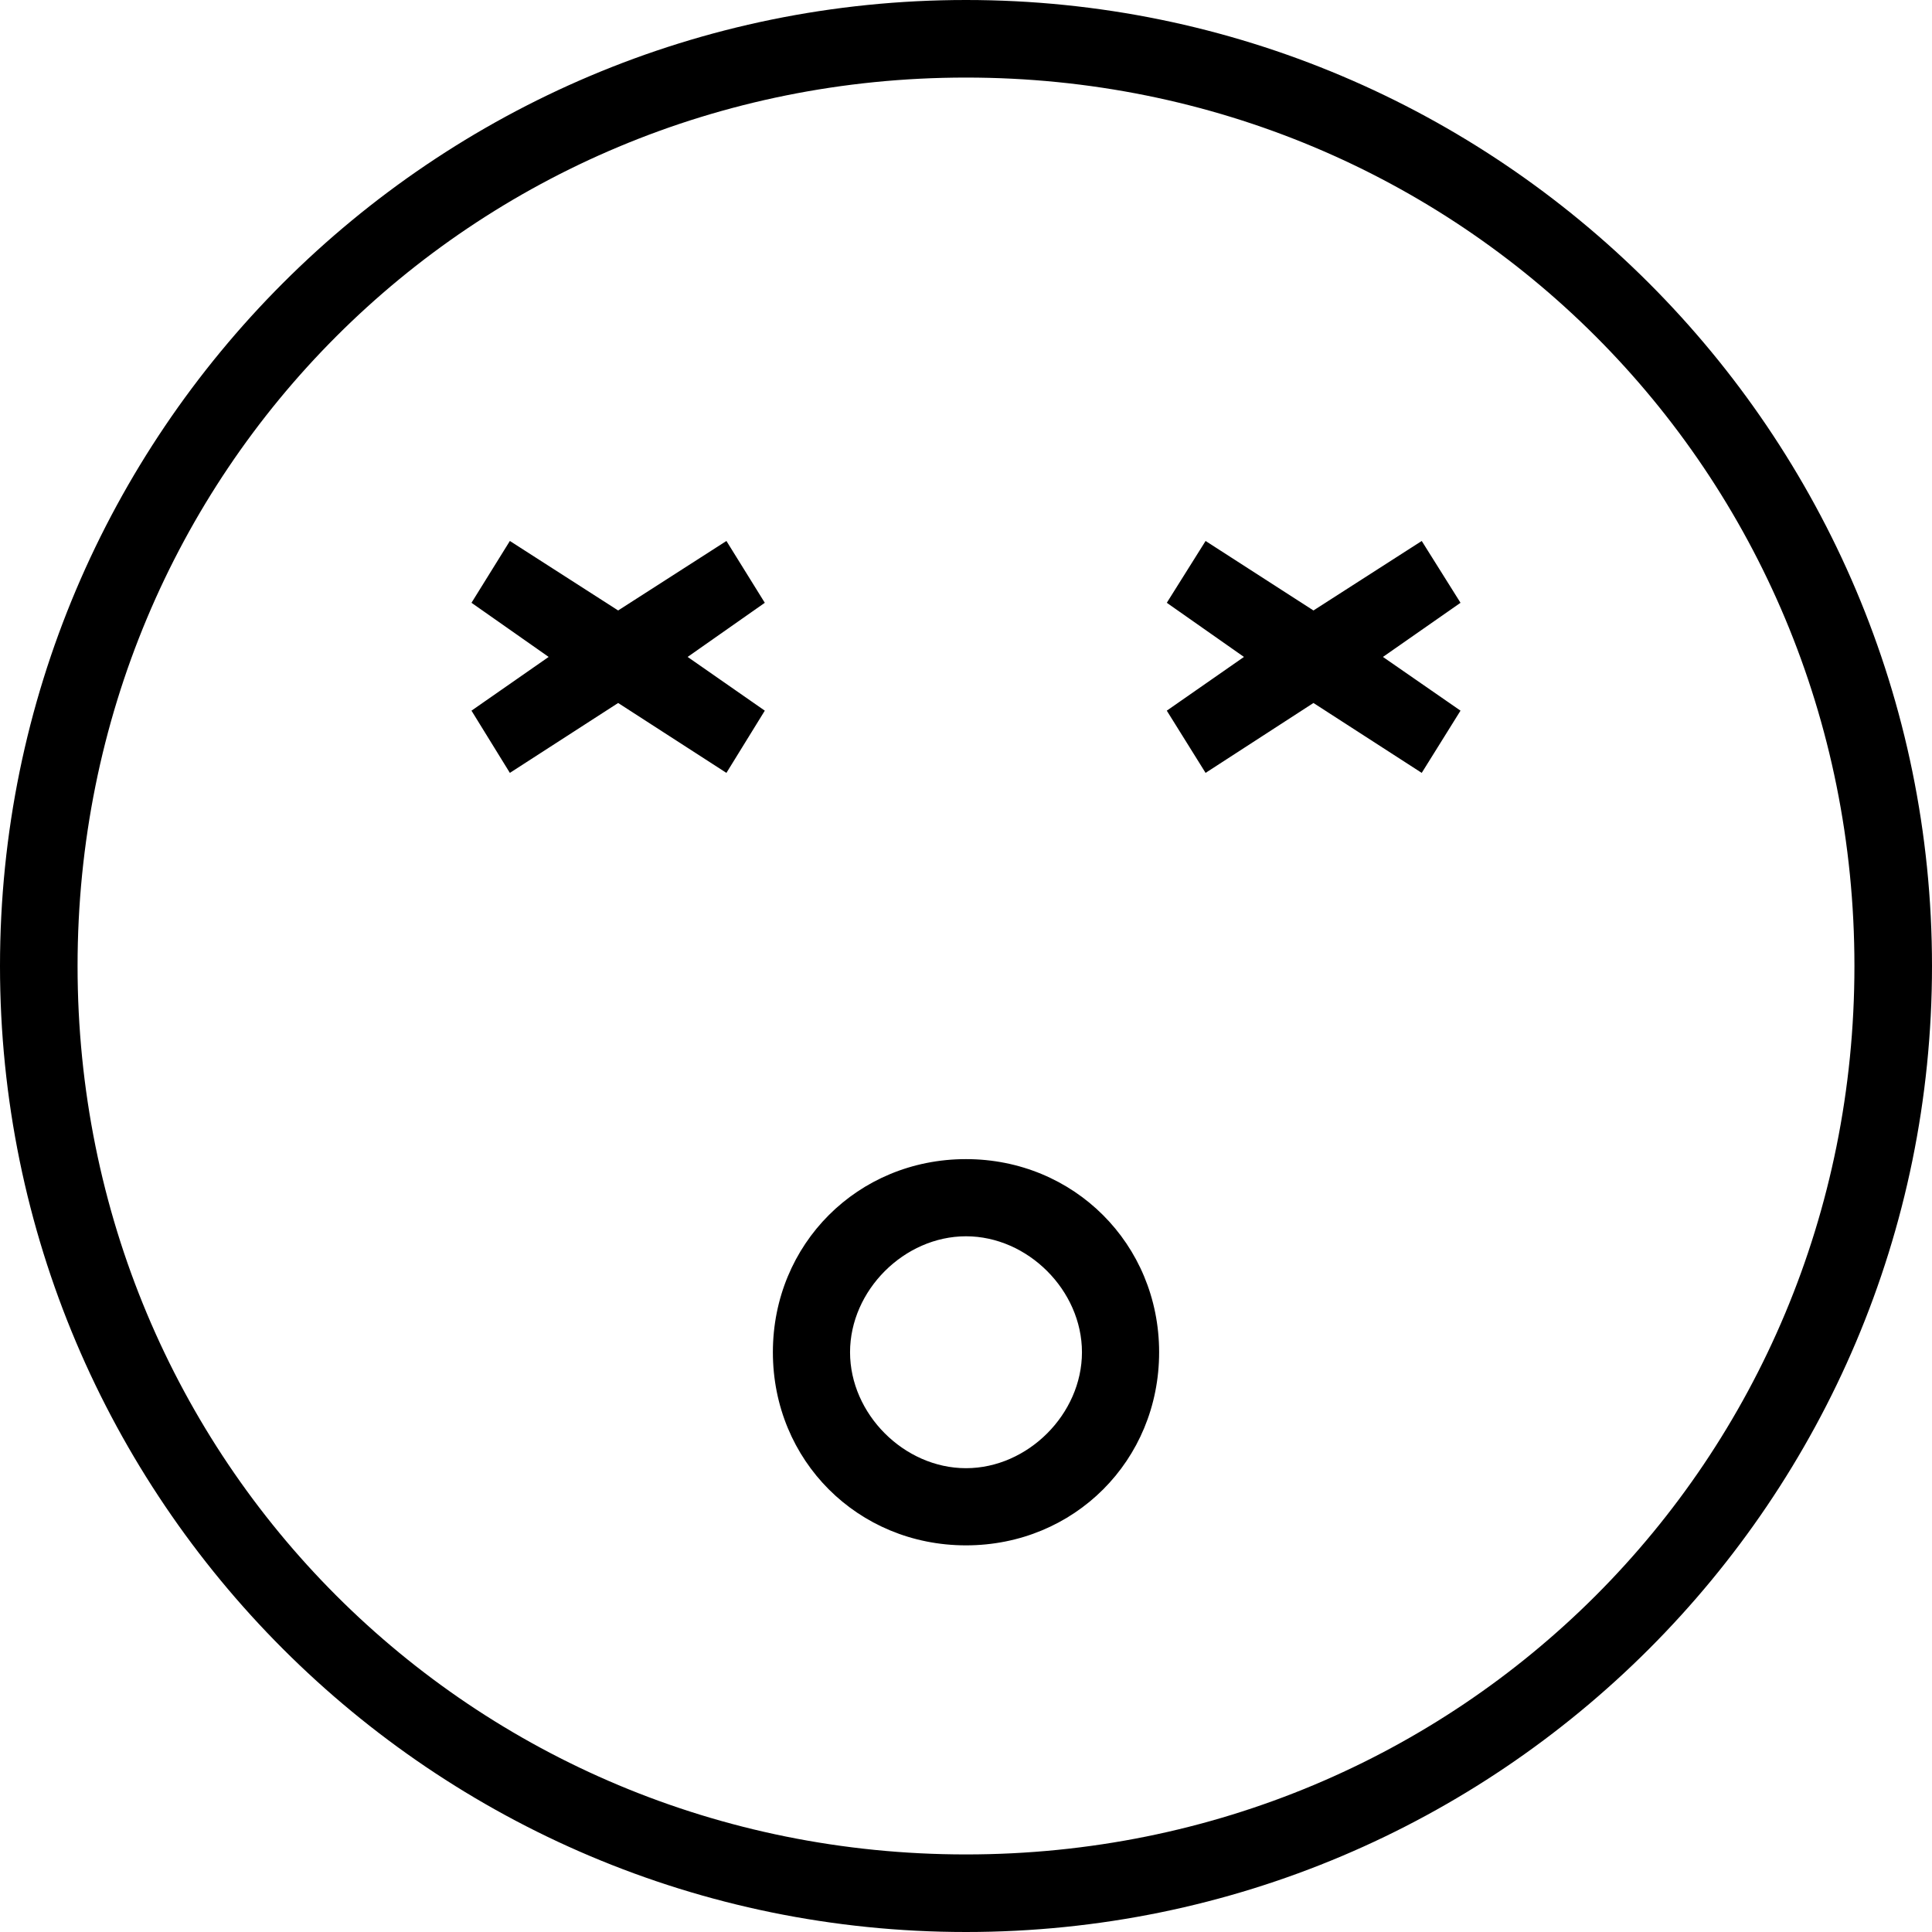 <?xml version="1.0" encoding="iso-8859-1"?>
<!-- Generator: Adobe Illustrator 16.0.0, SVG Export Plug-In . SVG Version: 6.00 Build 0)  -->
<!DOCTYPE svg PUBLIC "-//W3C//DTD SVG 1.1//EN" "http://www.w3.org/Graphics/SVG/1.1/DTD/svg11.dtd">
<svg version="1.1" id="Capa_1" xmlns="http://www.w3.org/2000/svg" xmlns:xlink="http://www.w3.org/1999/xlink" x="0px" y="0px"
	 width="478.2px" height="478.2px" viewBox="0 0 478.2 478.2" style="enable-background:new 0 0 478.2 478.2;" xml:space="preserve"
	>
<g>
	<path d="M239.1,286.9c-26.8,0-47.8,21-47.8,47.8s21,47.8,47.8,47.8c26.801,0,47.801-21,47.801-47.8S265.8,286.9,239.1,286.9z
		 M239.1,363.4c-15.3,0-28.7-13.4-28.7-28.7s13.4-28.7,28.7-28.7c15.301,0,28.7,13.4,28.7,28.7S254.4,363.4,239.1,363.4z
		 M189.3,149.2l-19.1,13.4l19.1,13.3l-9.5,15.4L153,174l-26.8,17.3l-9.5-15.4l19.1-13.3l-19.1-13.4l9.5-15.3l26.8,17.2l26.8-17.2
		L189.3,149.2z M361.5,149.2l-19.2,13.4l19.2,13.3l-9.6,15.4L325.1,174L298.4,191.3l-9.601-15.4l19.101-13.3L288.8,149.2l9.601-15.3
		l26.699,17.2l26.801-17.2L361.5,149.2z M239.1,0C107.1,0,0,107.1,0,239.1C0,371.1,107.1,478.2,239.1,478.2
		C371.1,478.2,478.2,371.1,478.2,239.1C478.2,107.1,371,0,239.1,0z M239.1,459C116.7,459,19.2,361.5,19.2,239.1
		C19.2,116.7,116.7,19.2,239.1,19.2C361.5,19.2,459,116.7,459,239.1C459,361.5,361.5,459,239.1,459z"/>
</g>
<g>
</g>
<g>
</g>
<g>
</g>
<g>
</g>
<g>
</g>
<g>
</g>
<g>
</g>
<g>
</g>
<g>
</g>
<g>
</g>
<g>
</g>
<g>
</g>
<g>
</g>
<g>
</g>
<g>
</g>
</svg>
